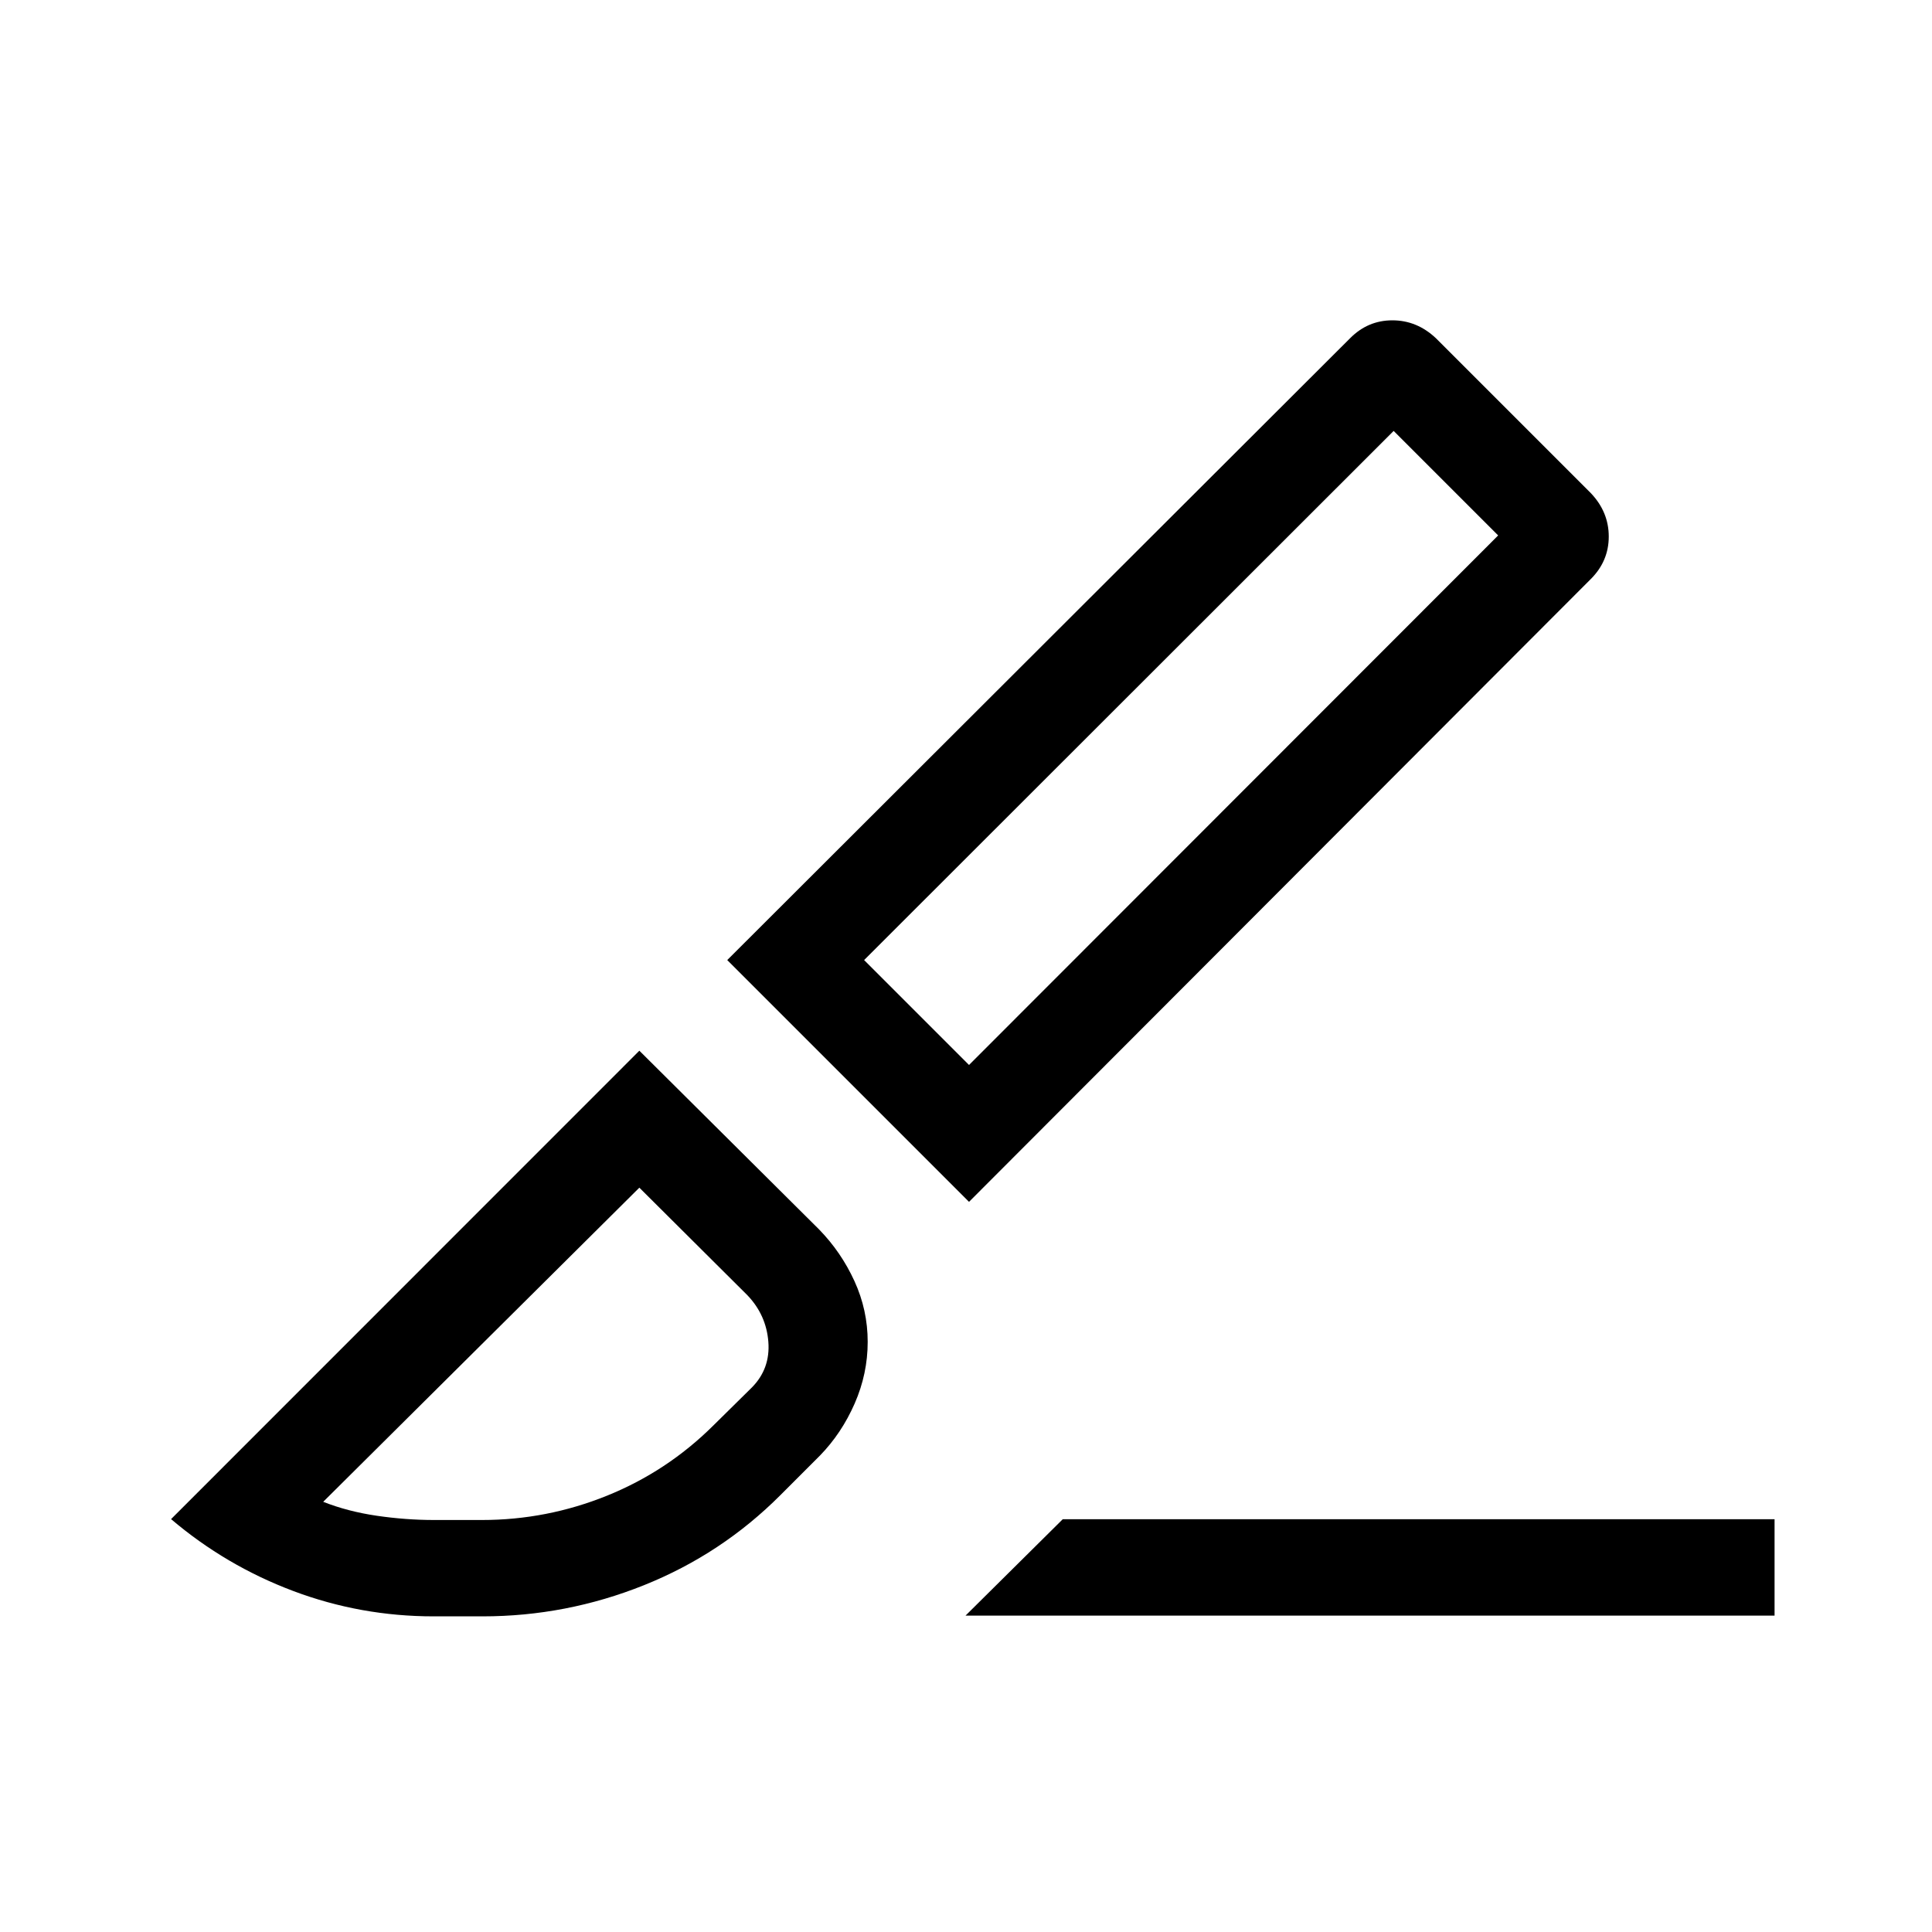 <svg xmlns="http://www.w3.org/2000/svg" height="40" viewBox="0 -960 960 960" width="40"><path d="M481.5-362.81 361.36-482.95l309.51-309q8.82-8.88 21-8.88t21.6 8.86l77.05 77.05q8.86 9.34 8.86 21.52t-8.88 21.08l-309 309.51Zm0-68.01 262.93-263.13-51.93-51.93-263.13 262.93 52.13 52.13Zm-1.73 273.6 48.3-47.88h353.7v47.88h-402Zm-264.24.38q-36.31 0-69.82-12.6Q112.2-182.05 85-205.16l232.69-232.75 89.32 88.82q10.96 11.25 17.55 25.64t6.59 30.22q0 15.83-6.48 30.65-6.49 14.81-17.27 25.87l-19.5 19.51q-29.31 29.4-67.93 44.88-38.62 15.48-80.25 15.48h-24.19Zm.16-47.88h23.81q32.16 0 62.06-12.06 29.89-12.06 52.88-34.89l19.19-18.93q9.19-9.33 8.16-22.66-1.03-13.33-10.42-23.16l-53.68-53.43L160.6-213.76q12.17 4.81 26.6 6.93 14.44 2.11 28.49 2.11Zm528.74-489.23-51.93-51.93 51.93 51.93Zm-426.74 324.1Z"/></svg>